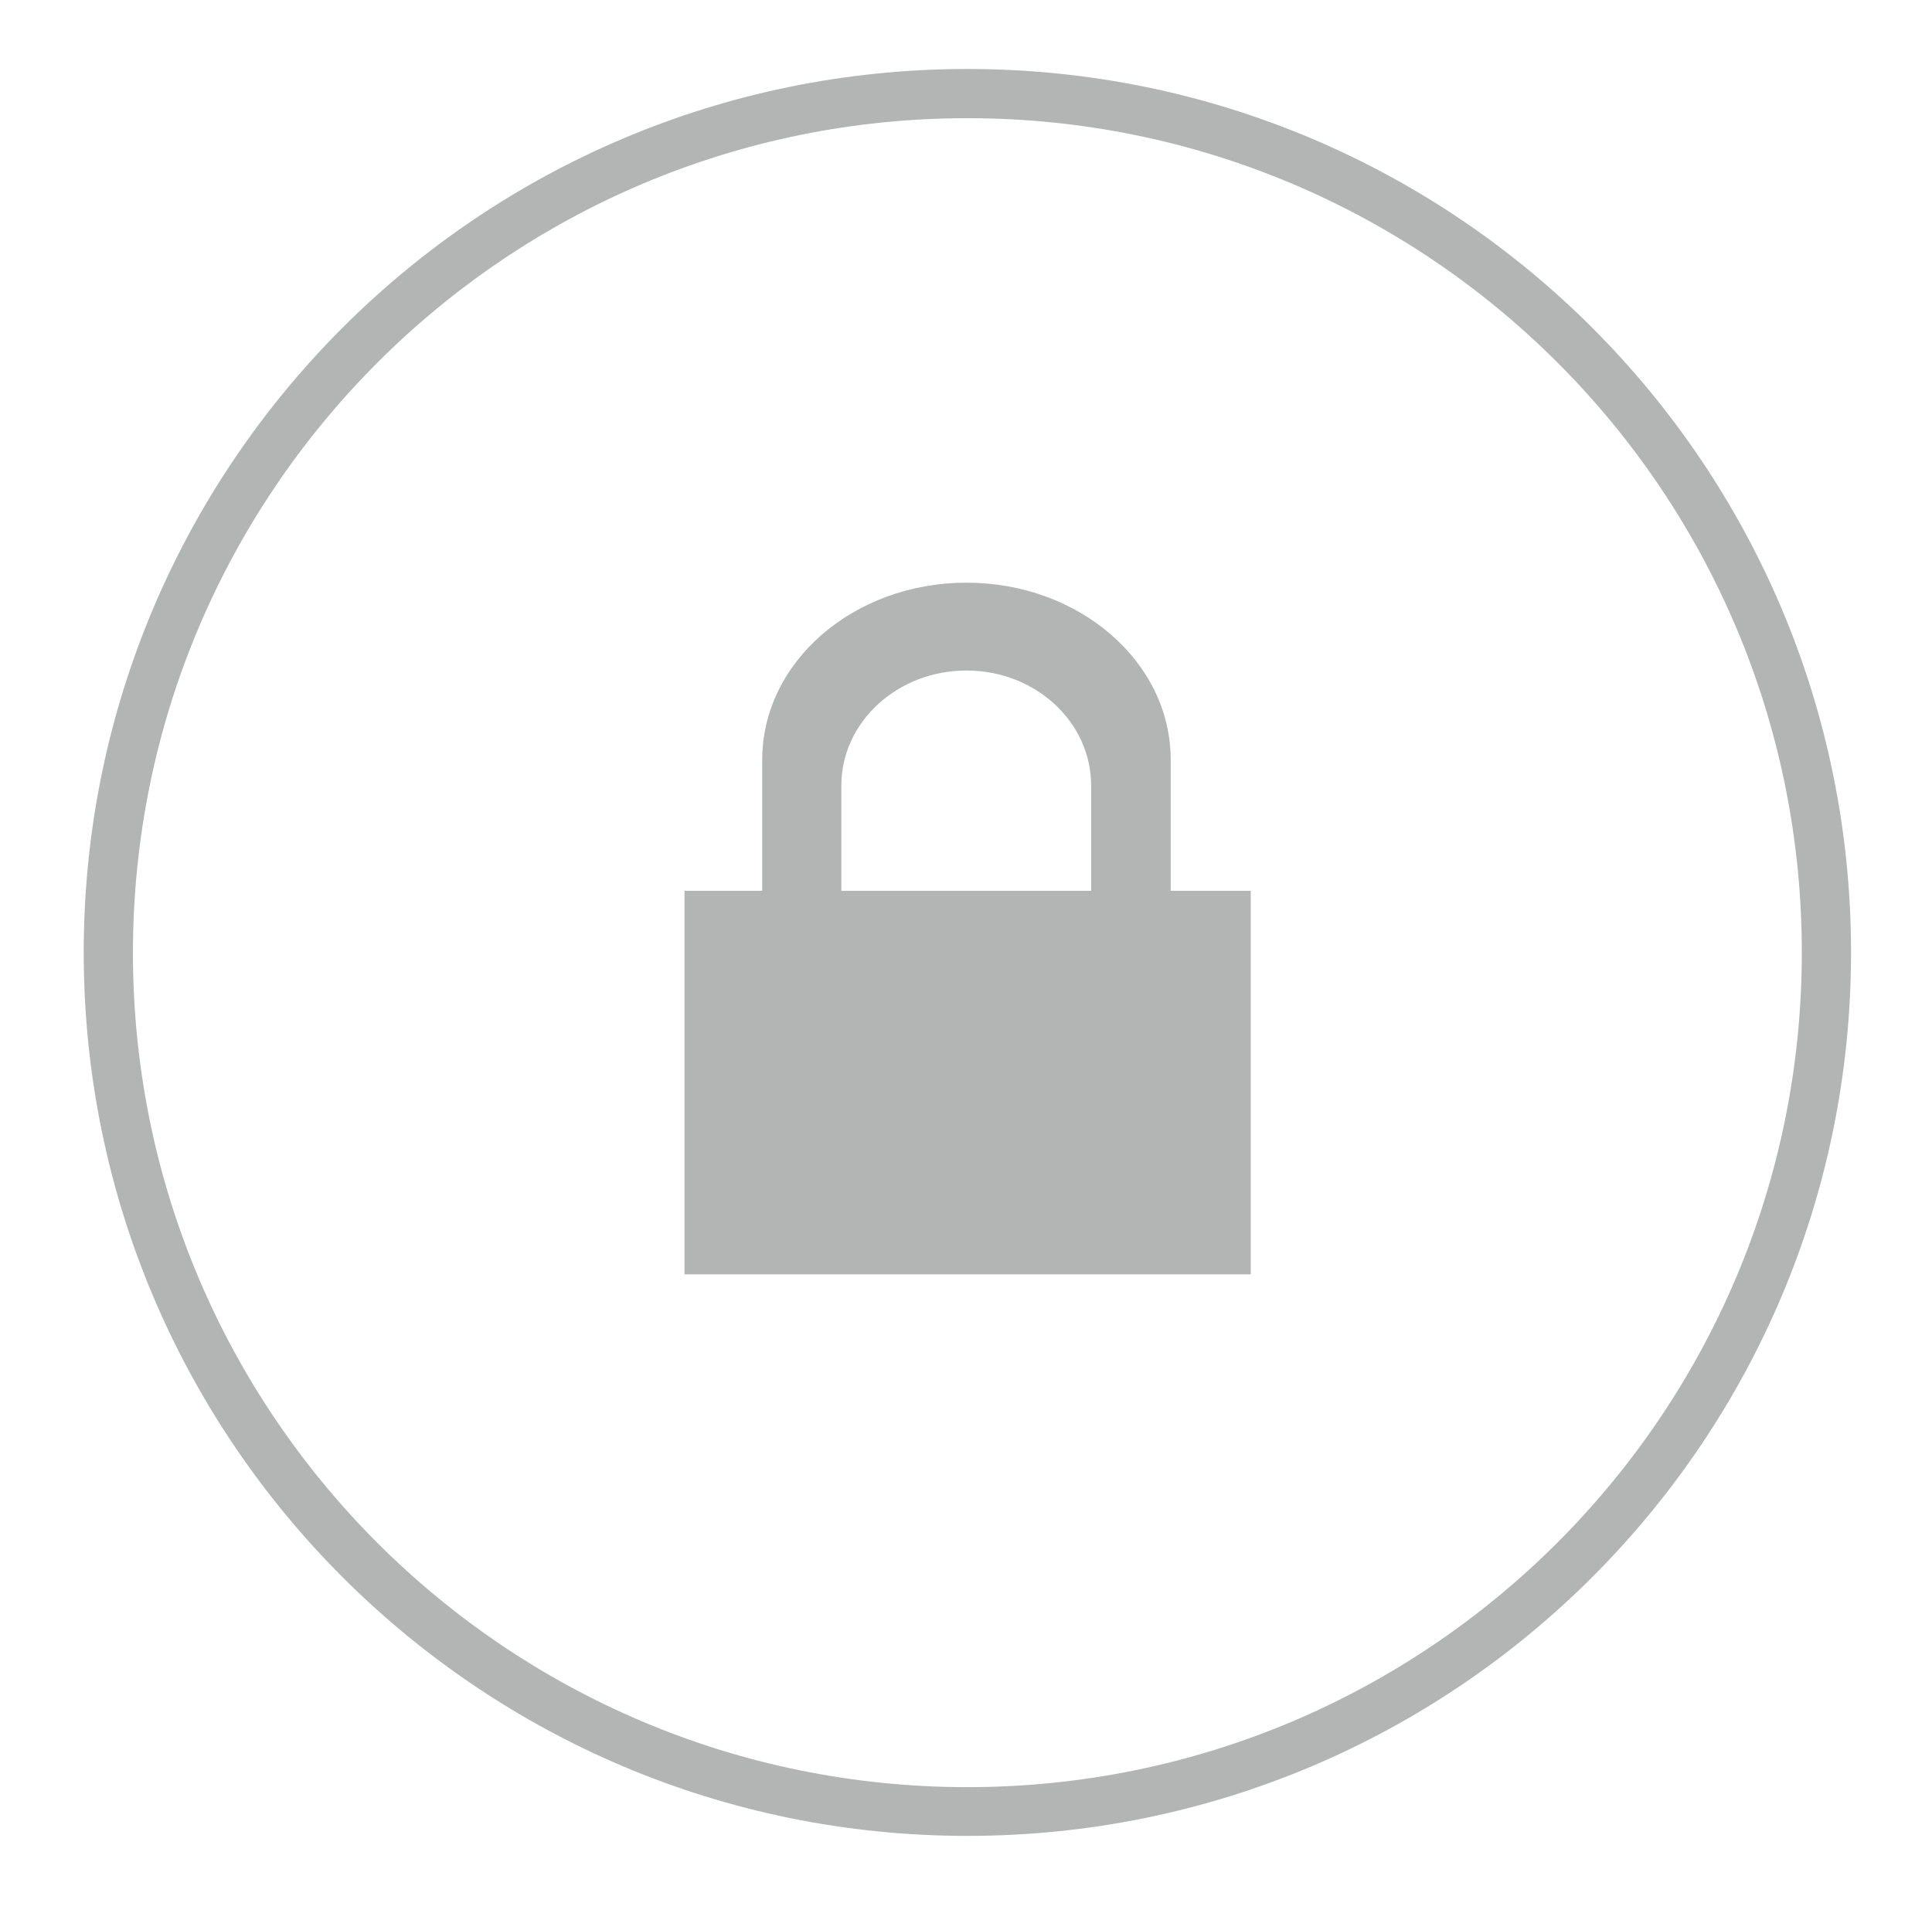<?xml version="1.0" encoding="utf-8"?>
<!-- Generator: Adobe Illustrator 22.1.0, SVG Export Plug-In . SVG Version: 6.00 Build 0)  -->
<svg version="1.1" id="Layer_1" xmlns="http://www.w3.org/2000/svg" xmlns:xlink="http://www.w3.org/1999/xlink" x="0px" y="0px"
	 viewBox="0 0 420 416" style="enable-background:new 0 0 420 416;" xml:space="preserve">
<style type="text/css">
	.st0{fill:#B3B4B4;}
</style>
<rect x="148.8" y="193.7" class="st0" width="123.1" height="83.4"/>
<path class="st0" d="M210.3,15C104.2,15,18.2,101,18.2,207.1s86,192.1,192.1,192.1s192.1-86,192.1-192.1S316.4,15,210.3,15z
	 M210.3,388.6c-100.2,0-181.4-81.2-181.4-181.4S110.1,25.7,210.3,25.7s181.4,81.2,181.4,181.4S310.5,388.6,210.3,388.6z"/>
<path class="st0" d="M254.5,165.2c0-21.3-19.9-38.5-44.4-38.5s-44.4,17.2-44.4,38.5c0,0,0,0,0,0h0v63.5h88.8V165.2L254.5,165.2
	C254.5,165.2,254.5,165.2,254.5,165.2z M237.2,170.8V212h-54.3v-41.2h0c0,0,0,0,0,0c0-13.8,12.2-25,27.2-25S237.2,157,237.2,170.8
	C237.2,170.8,237.2,170.8,237.2,170.8L237.2,170.8z"/>
</svg>
